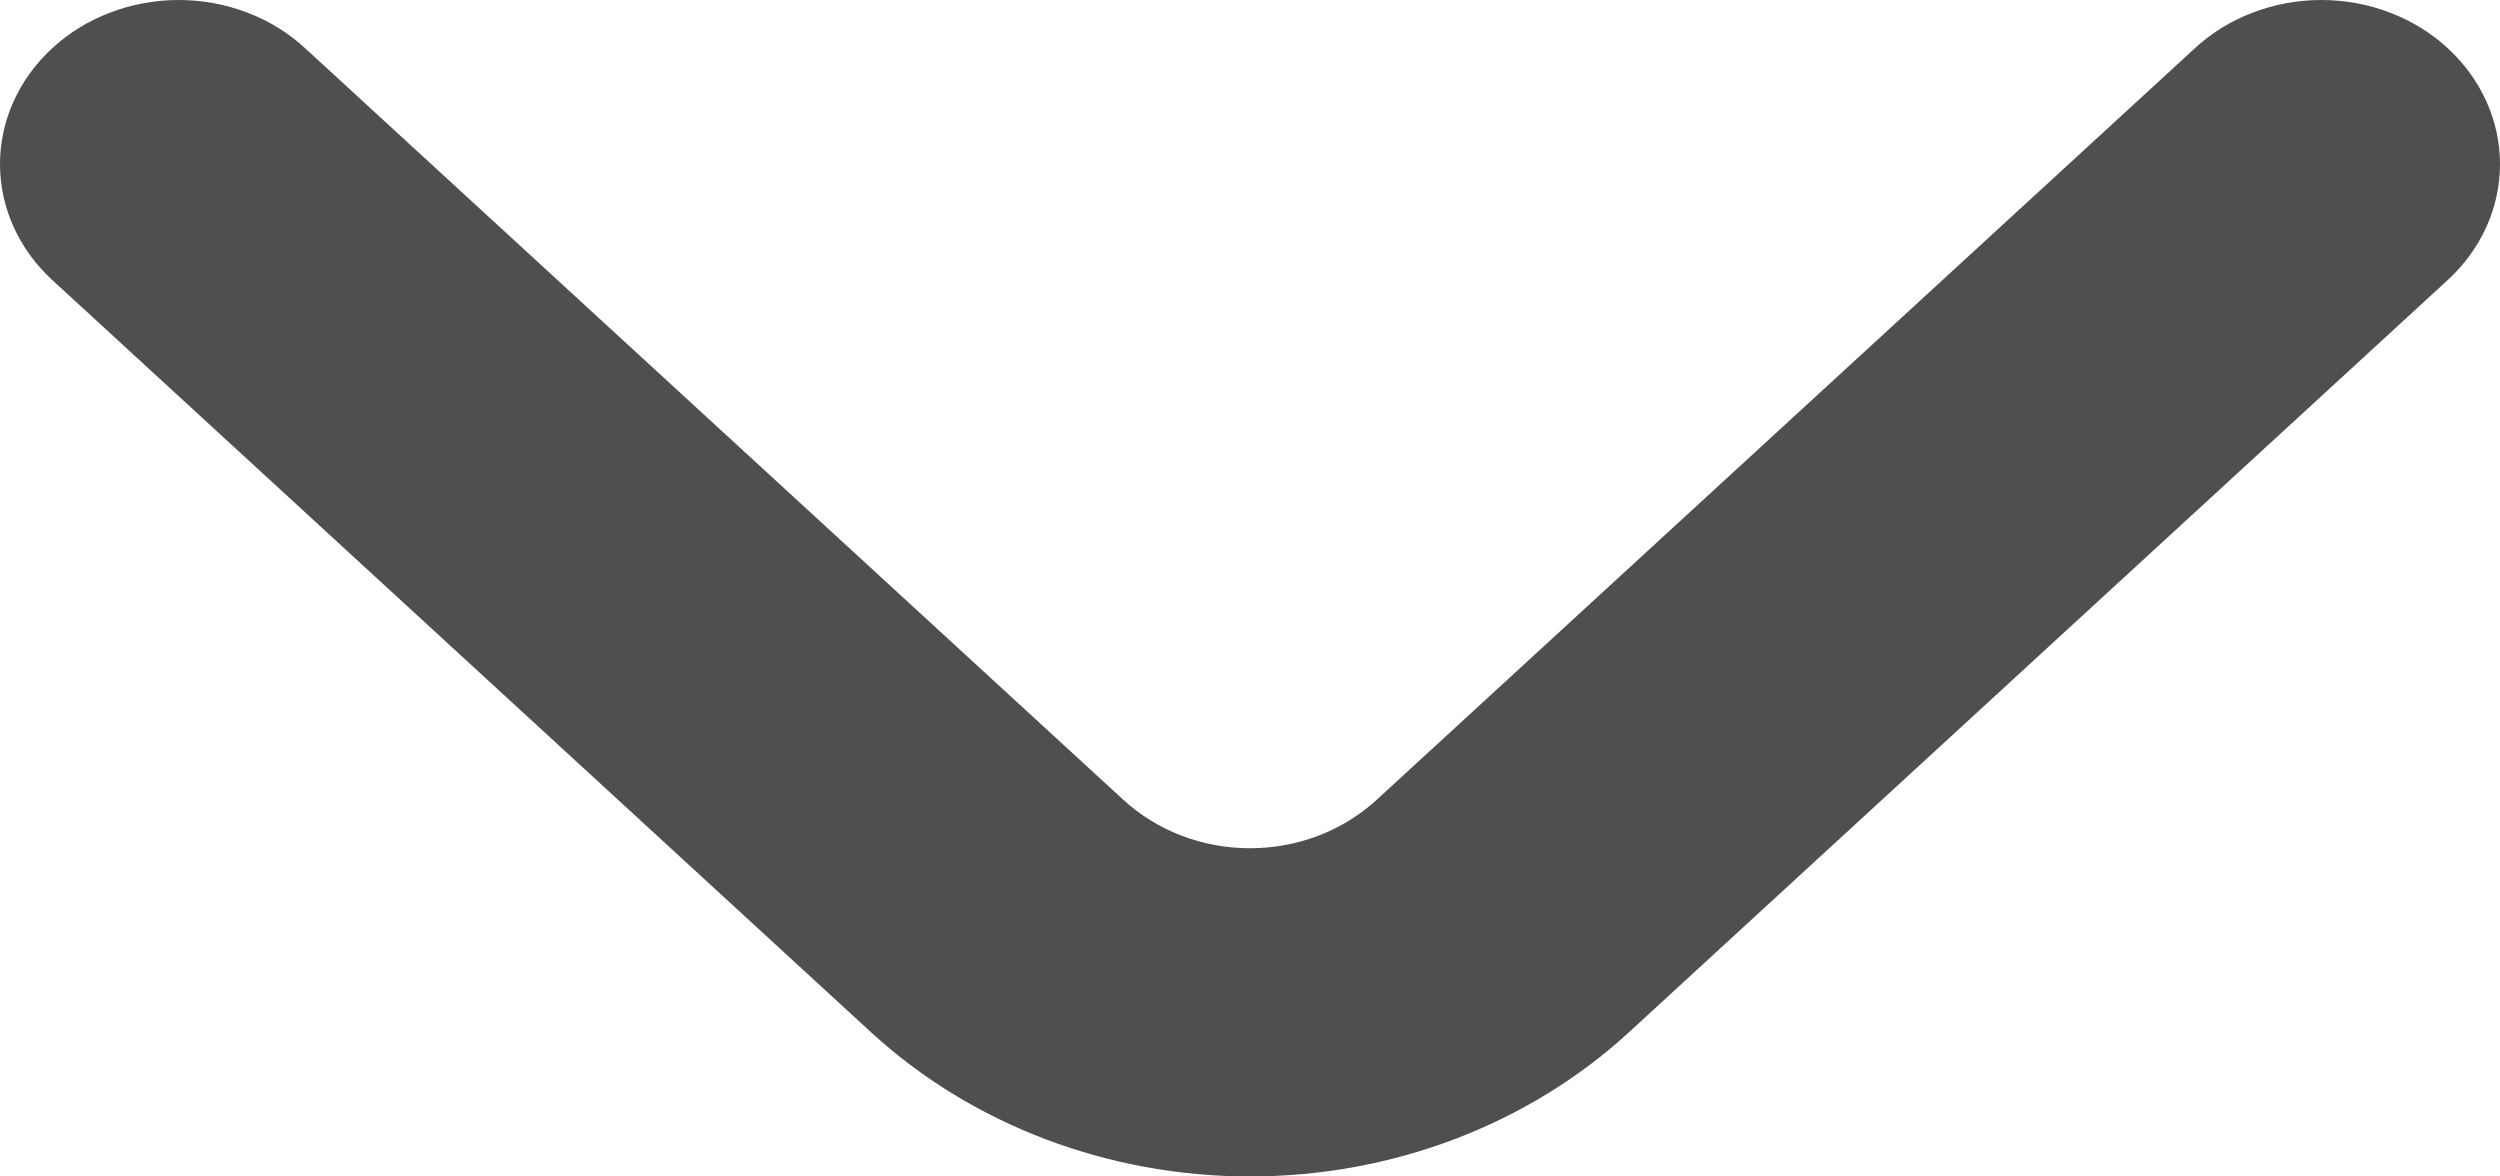 <svg width="17" height="8" viewBox="0 0 17 8" fill="none" xmlns="http://www.w3.org/2000/svg">
<path d="M16.647 0.33C16.534 0.225 16.4 0.142 16.252 0.086C16.104 0.029 15.945 0 15.785 0C15.625 0 15.466 0.029 15.318 0.086C15.17 0.142 15.036 0.225 14.923 0.33L9.362 5.438C9.249 5.542 9.115 5.625 8.967 5.682C8.819 5.739 8.66 5.768 8.5 5.768C8.34 5.768 8.181 5.739 8.033 5.682C7.885 5.625 7.751 5.542 7.638 5.438L2.077 0.33C1.964 0.225 1.83 0.142 1.682 0.086C1.534 0.029 1.375 0 1.215 0C1.055 0 0.896 0.029 0.748 0.086C0.6 0.142 0.466 0.225 0.353 0.33C0.127 0.539 0 0.822 0 1.116C0 1.411 0.127 1.693 0.353 1.902L5.926 7.022C6.609 7.648 7.535 8 8.5 8C9.465 8 10.391 7.648 11.074 7.022L16.647 1.902C16.873 1.693 17 1.411 17 1.116C17 0.822 16.873 0.539 16.647 0.33Z" fill="#4F4F4F"/>
</svg>
